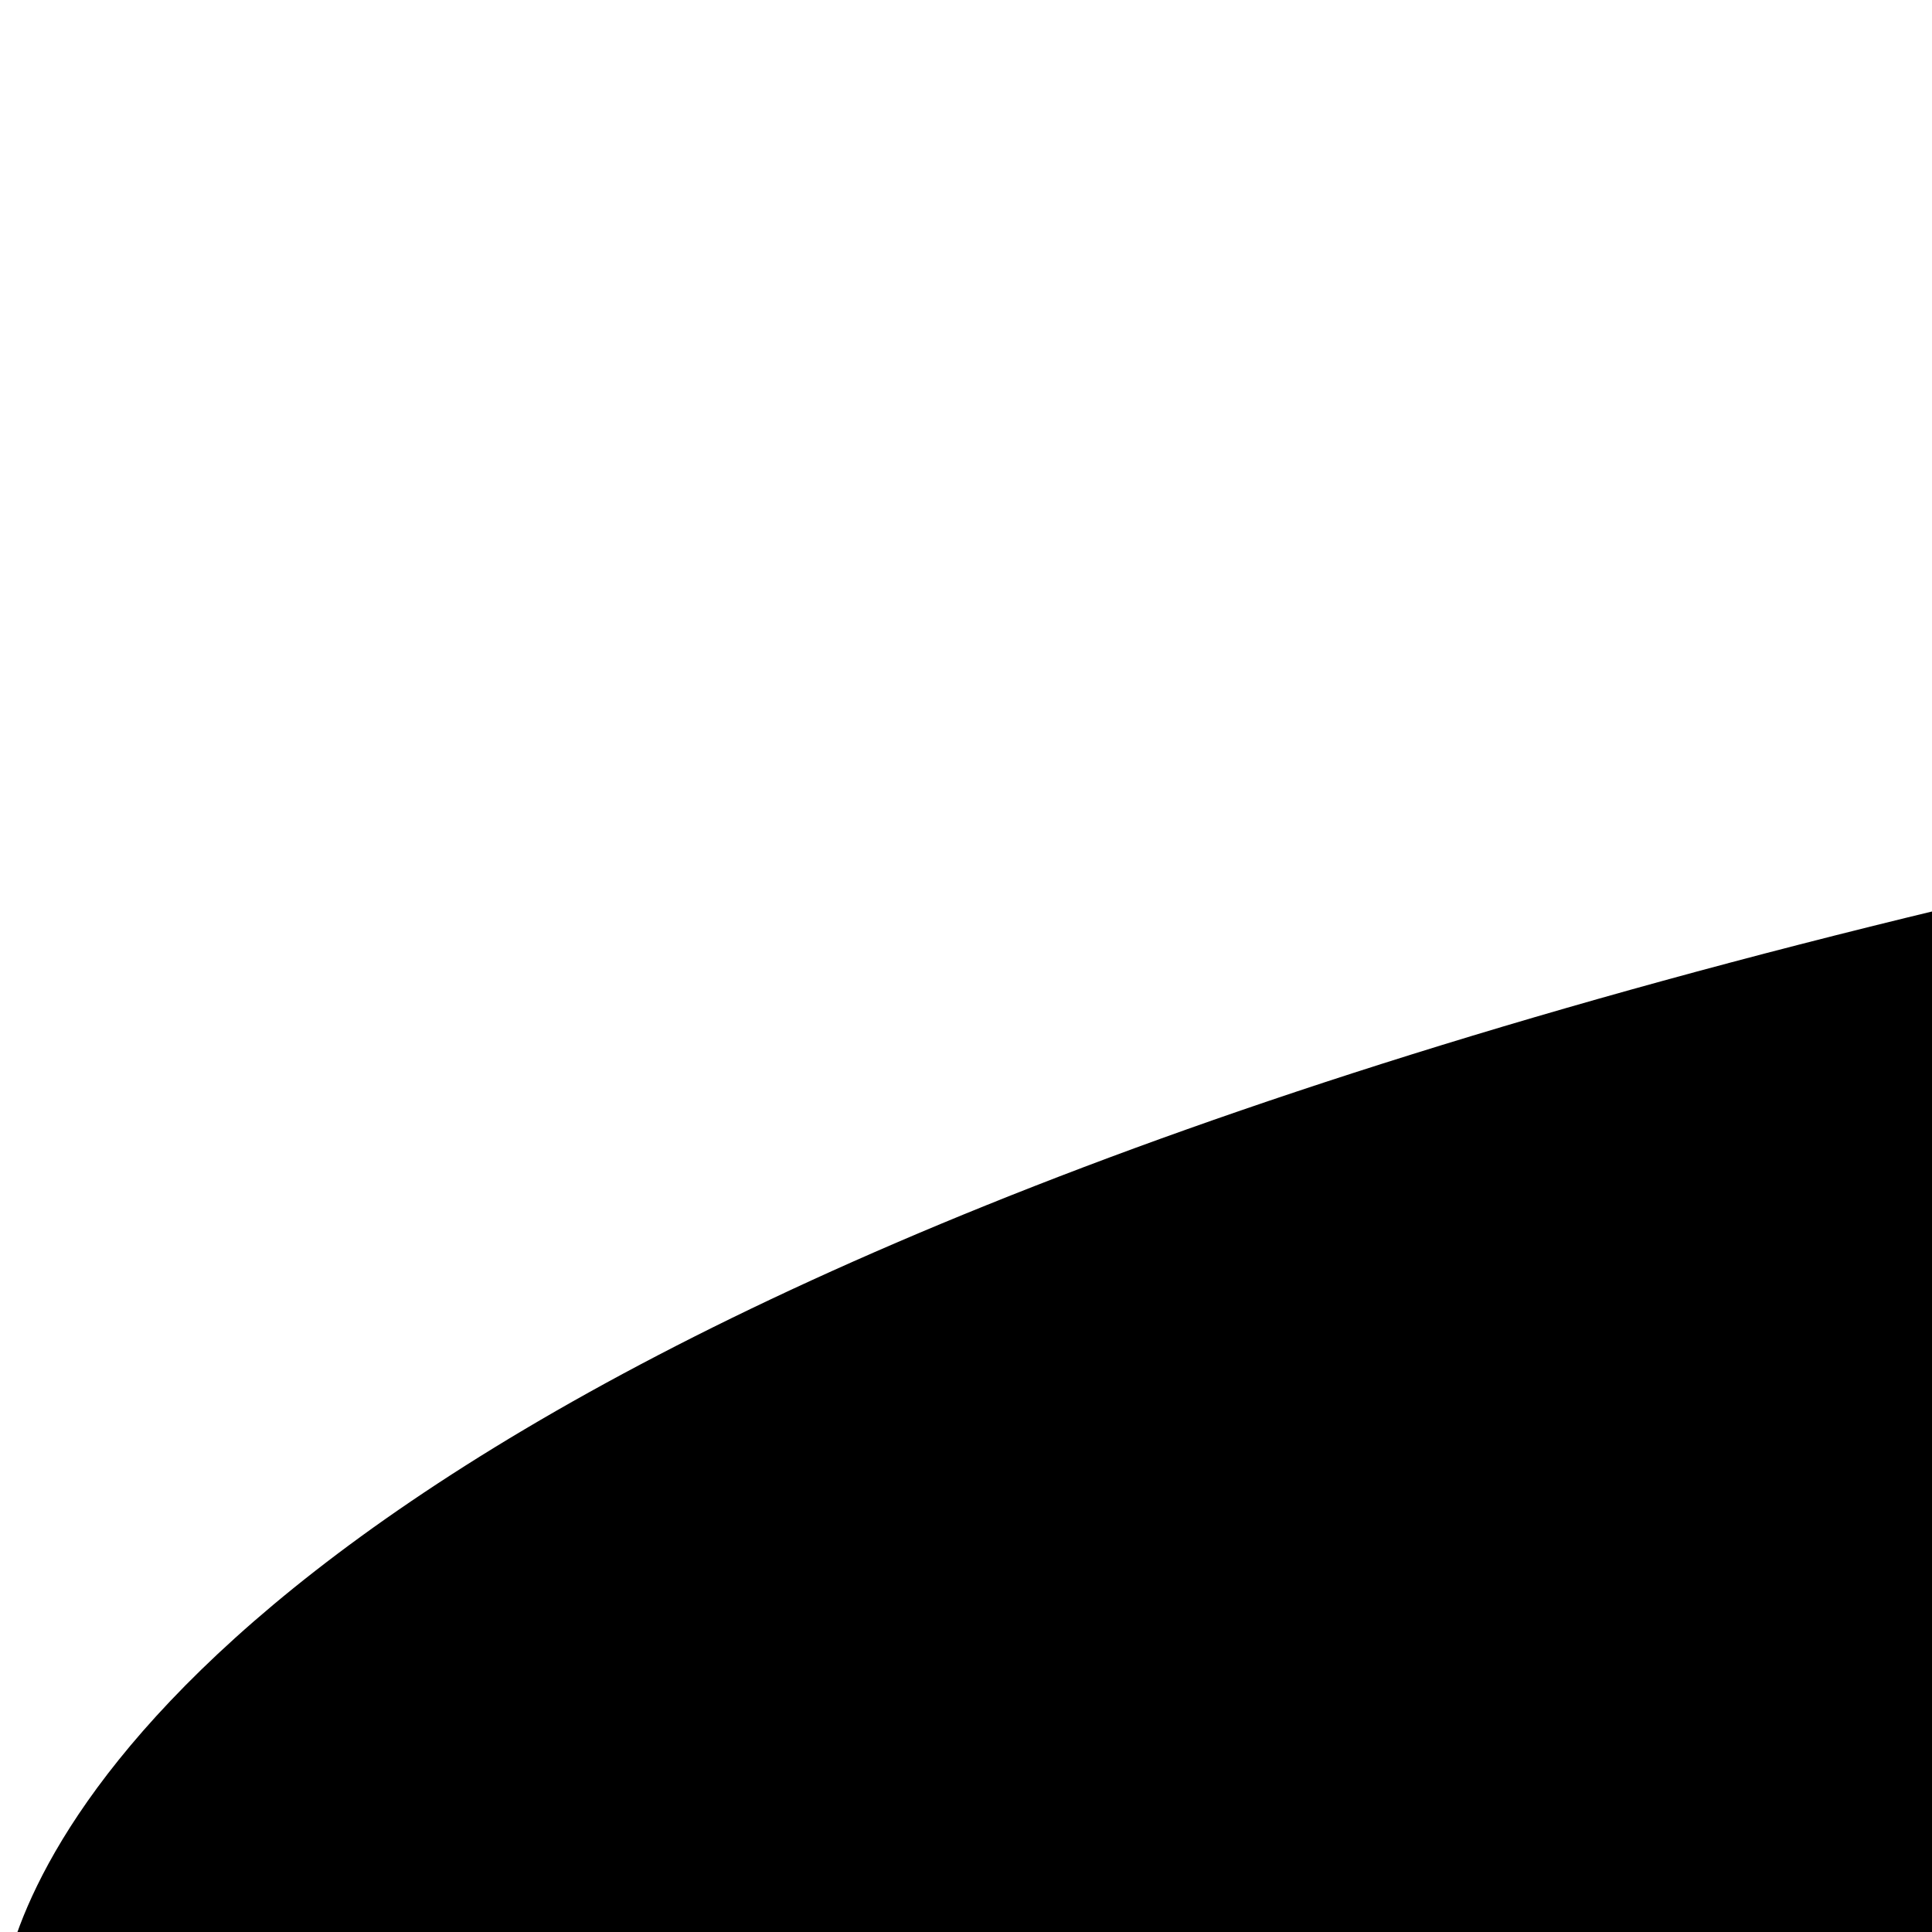 <svg xmlns="http://www.w3.org/2000/svg" viewBox="0 0 24 24">
   <path
      style="fill-opacity:1;stroke:none;stroke-width:0;stroke-miterlimit:4;stroke-dasharray:none;stroke-opacity:1"
      d="M 0,472.441 V 850.395 H 755.906 V 472.441 Z m 553.656,37.795 c 16.064,0 31.483,1.595 46.262,4.783 14.778,3.188 28.98,7.913 42.602,14.176 v 52.775 c -13.75,-8.312 -27.309,-14.404 -40.674,-18.275 -13.365,-3.871 -27.436,-5.807 -42.215,-5.807 -26.473,0 -47.291,7.515 -62.455,22.545 -15.164,15.03 -22.746,35.755 -22.746,62.172 0,26.303 7.582,46.97 22.746,62 15.164,15.03 35.982,22.545 62.455,22.545 14.778,0 28.85,-1.935 42.215,-5.807 13.365,-3.871 26.923,-9.963 40.674,-18.275 v 52.775 c -13.622,6.263 -27.823,10.989 -42.602,14.178 -14.778,3.188 -30.198,4.781 -46.262,4.781 -47.934,0 -85.909,-11.841 -113.924,-35.525 -28.015,-23.798 -42.021,-56.022 -42.021,-96.672 0,-40.764 14.007,-72.988 42.021,-96.672 28.015,-23.798 65.99,-35.697 113.924,-35.697 z m -440.27,4.611 h 111.416 c 39.966,0 68.88,5.351 86.742,16.055 17.991,10.703 26.988,27.84 26.988,51.41 0,12.411 -3.278,23.002 -9.832,31.77 -6.554,8.654 -16.064,15.088 -28.529,19.301 15.935,4.099 28.273,11.67 37.012,22.715 8.739,11.045 13.107,24.595 13.107,40.65 0,24.595 -9.38,42.928 -28.143,54.998 -18.762,12.07 -47.292,18.104 -85.588,18.104 H 113.387 Z m 74.213,44.75 v 53.971 h 41.059 c 11.694,0 20.562,-2.275 26.602,-6.83 6.04,-4.555 9.059,-11.273 9.059,-20.154 0,-8.768 -3.019,-15.43 -9.059,-19.984 -6.04,-4.668 -14.907,-7.002 -26.602,-7.002 z m 0,98.721 v 66.783 h 43.564 c 14.907,0 26.088,-2.79 33.541,-8.369 7.582,-5.579 11.373,-14.007 11.373,-25.279 0,-11.045 -3.728,-19.3 -11.182,-24.766 -7.453,-5.579 -18.697,-8.369 -33.732,-8.369 z"
      transform="scale(0.265)" />
   <rect
      style="fill-opacity:1;stroke:none;stroke-width:0;stroke-miterlimit:4;stroke-dasharray:none;stroke-opacity:1"
      width="40"
      height="40"
      x="10"
      y="205" />
   <rect
      style="fill-opacity:1;stroke:none;stroke-width:0;stroke-miterlimit:4;stroke-dasharray:none;stroke-opacity:1"
      width="40"
      height="40"
      x="150"
      y="205" />
   <path
      style="fill-opacity:1;stroke:none;stroke-width:0;stroke-linecap:butt;stroke-linejoin:miter;stroke-miterlimit:4;stroke-dasharray:none;stroke-opacity:1"
      d="M 0,25 V 130 H 20 V 45 H 40 V 20 h 120 v 25 h 20 v 85 h 20 V 25 C 200,25 200.631,5.087 100,5 -0.631,4.913 0,25 0,25 Z" />
   <rect
      style="fill-opacity:1;stroke:none;stroke-width:0;stroke-miterlimit:4;stroke-dasharray:none;stroke-opacity:1"
      width="150"
      height="10"
      x="25"
      y="5" />
   <path
      style="fill-opacity:1;stroke:none;stroke-width:0.265px;stroke-linecap:butt;stroke-linejoin:miter;stroke-opacity:1"
      d="M 35,45 H 165 V 35 H 35 Z" />
</svg>

